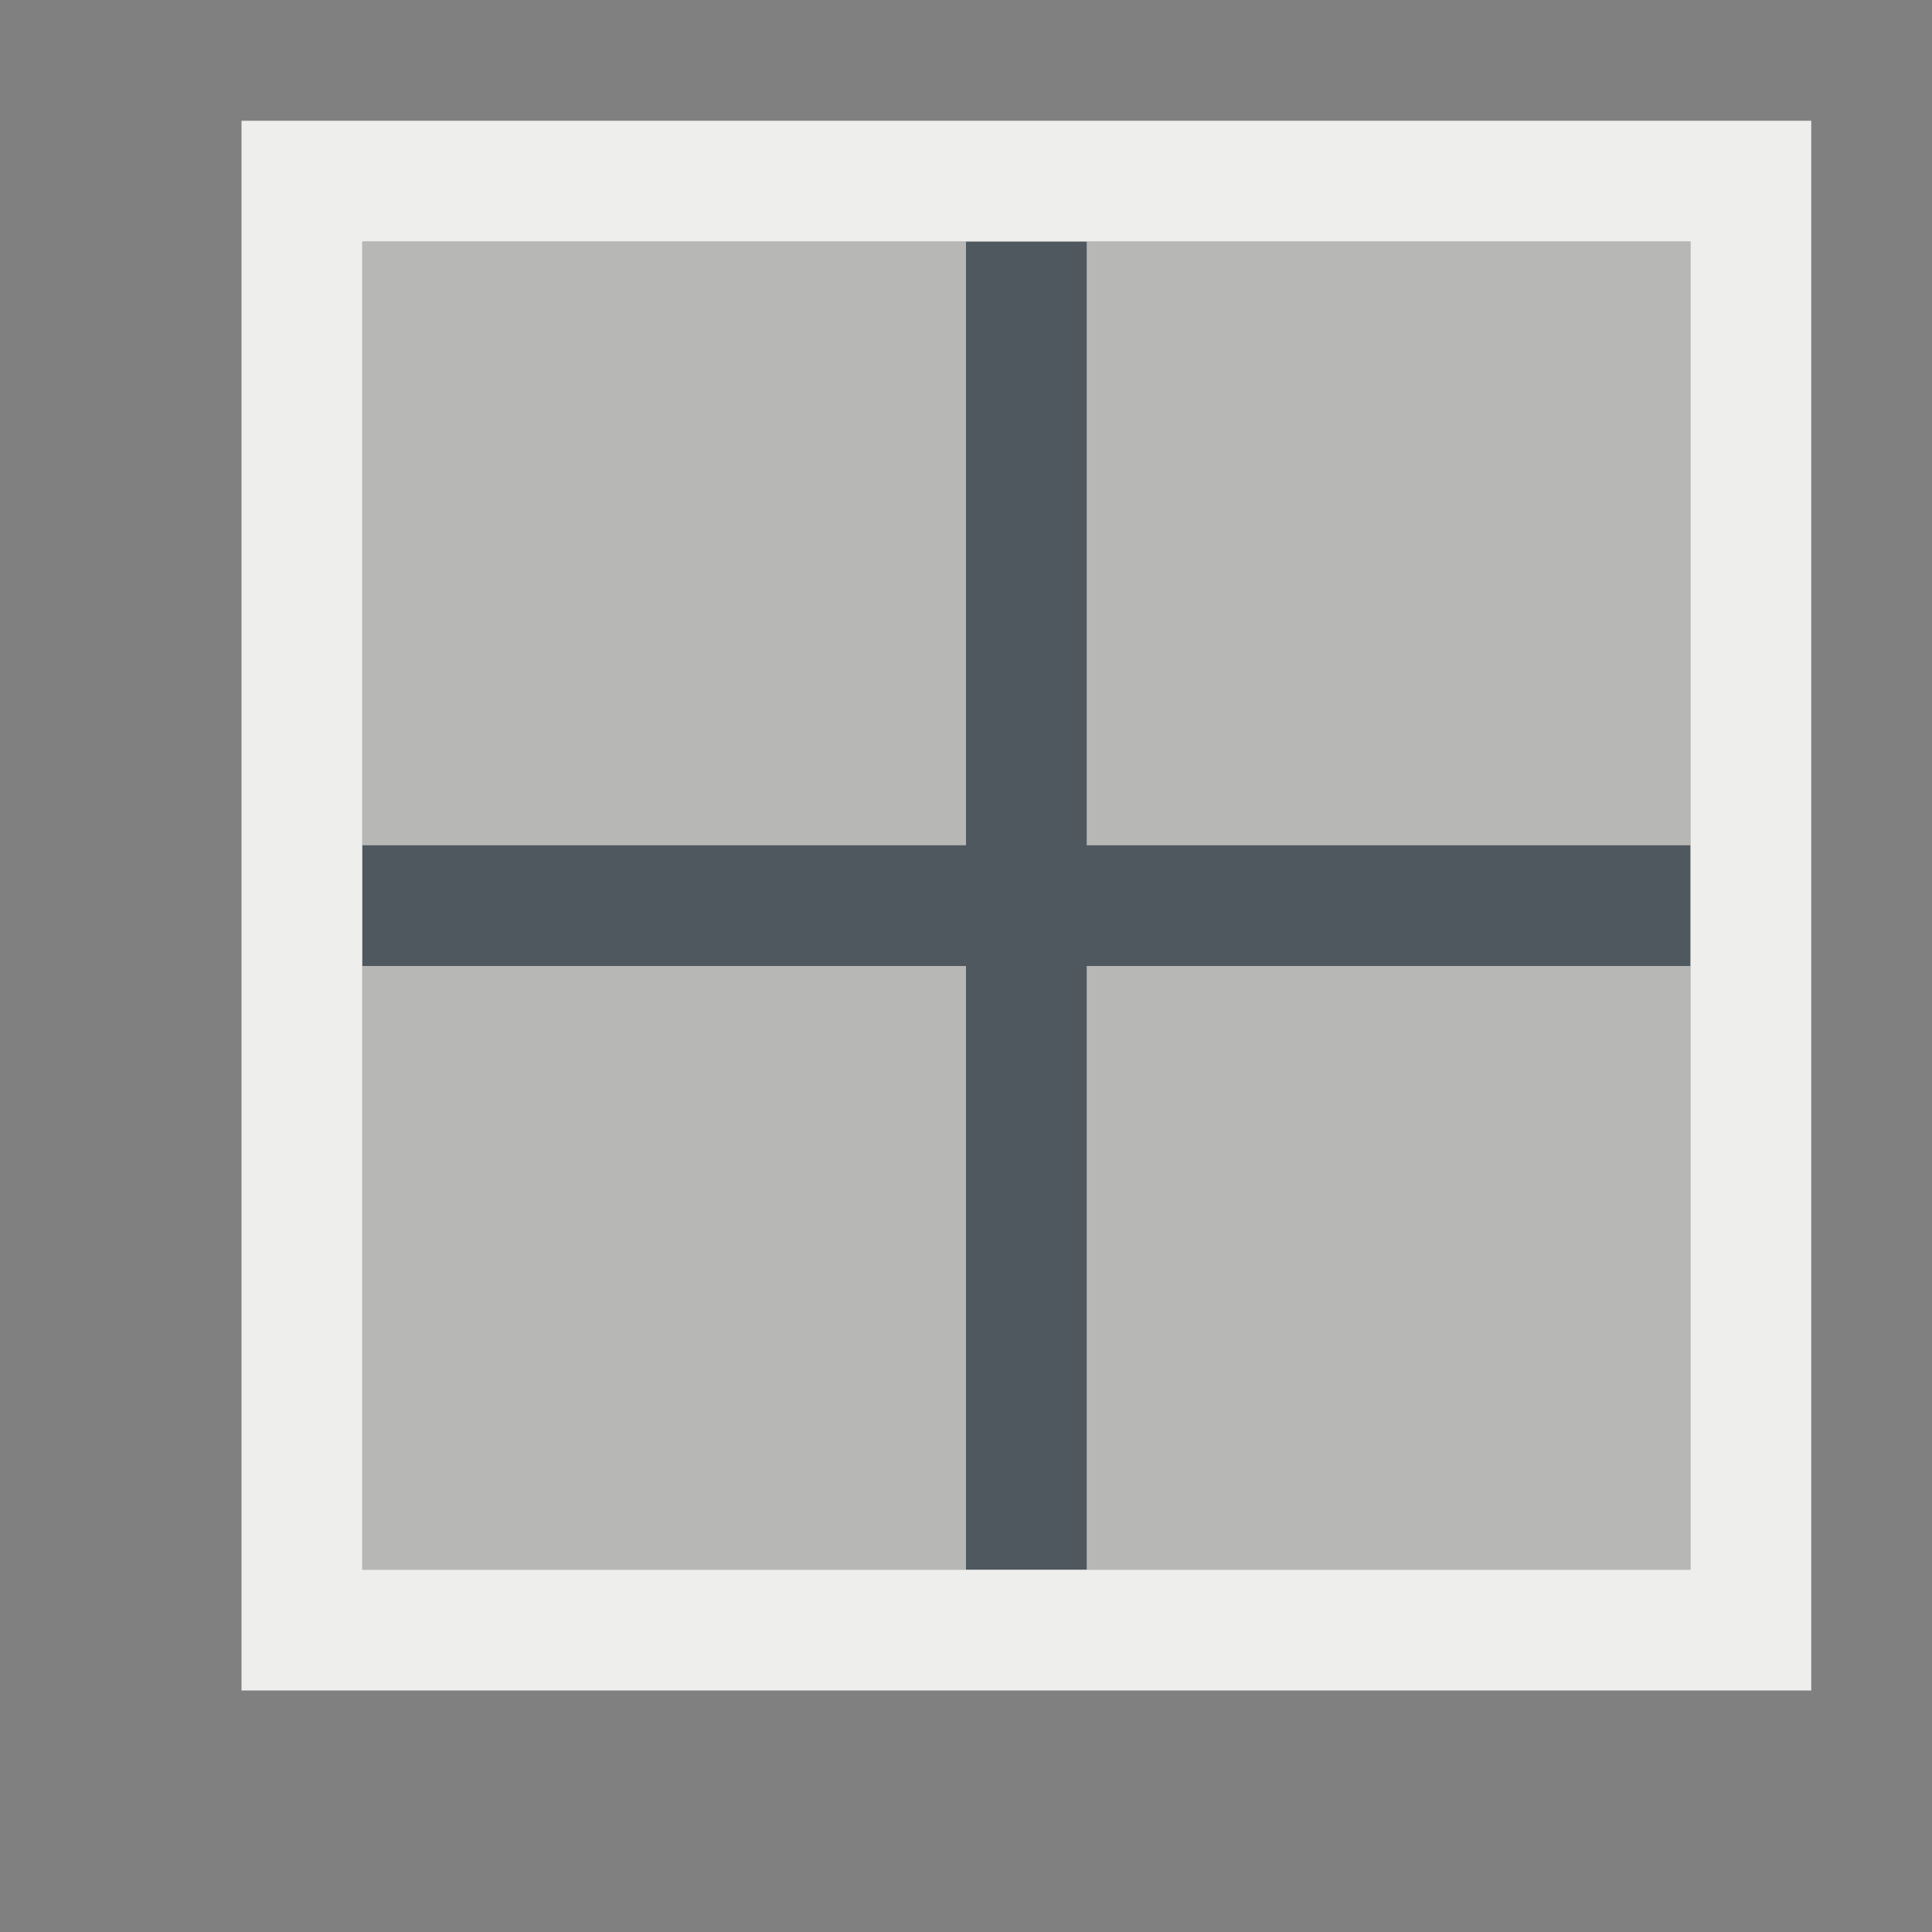 <svg xmlns="http://www.w3.org/2000/svg" viewBox="0 0 16 16">
  <rect x="0" y="0" width="16" height="16" fill="#808080" stroke="none"/>
  <defs
     id="defs3051">
    <style
       type="text/css"
       id="current-color-scheme">
      .ColorScheme-Text {
        color:#eeeeec;
      }
      .ColorScheme-ViewBackground {
        color:#4f575f;
      }
      </style>
  </defs>
    <path
       style="fill:currentColor;fill-opacity:1;stroke:none" 
       d="M 8 2 L 8 7 L 3 7 L 3 8 L 8 8 L 8 13 L 9 13 L 9 8 L 14 8 L 14 7 L 9 7 L 9 2 L 8 2 z "
       class="ColorScheme-ViewBackground"/>
    <path
       style="fill:currentColor;fill-opacity:1;stroke:none" 
       d="M 2 1 L 2 2 L 2 13 L 2 14 L 3 14 L 14 14 L 15 14 L 15 13 L 15 2 L 15 1 L 14 1 L 3 1 L 2 1 z M 3 2 L 14 2 L 14 13 L 3 13 L 3 2 z "
       class="ColorScheme-Text"/>
    <path
       style="fill:currentColor;fill-opacity:0.5;stroke:none" 
       d="m 435.714,533.791 0,5 -5,0 0,-5 5,0 z m -6,0 0,5 -5,0 0,-5 5,0 z m 6,6 0,5 -5,0 0,-5 5,0 z m -6,0 0,5 -5,0 0,-5 5,0 z"
        transform="matrix(-1,0,0,1,438.714,-531.791)"
       class="ColorScheme-Text" />
</svg>
